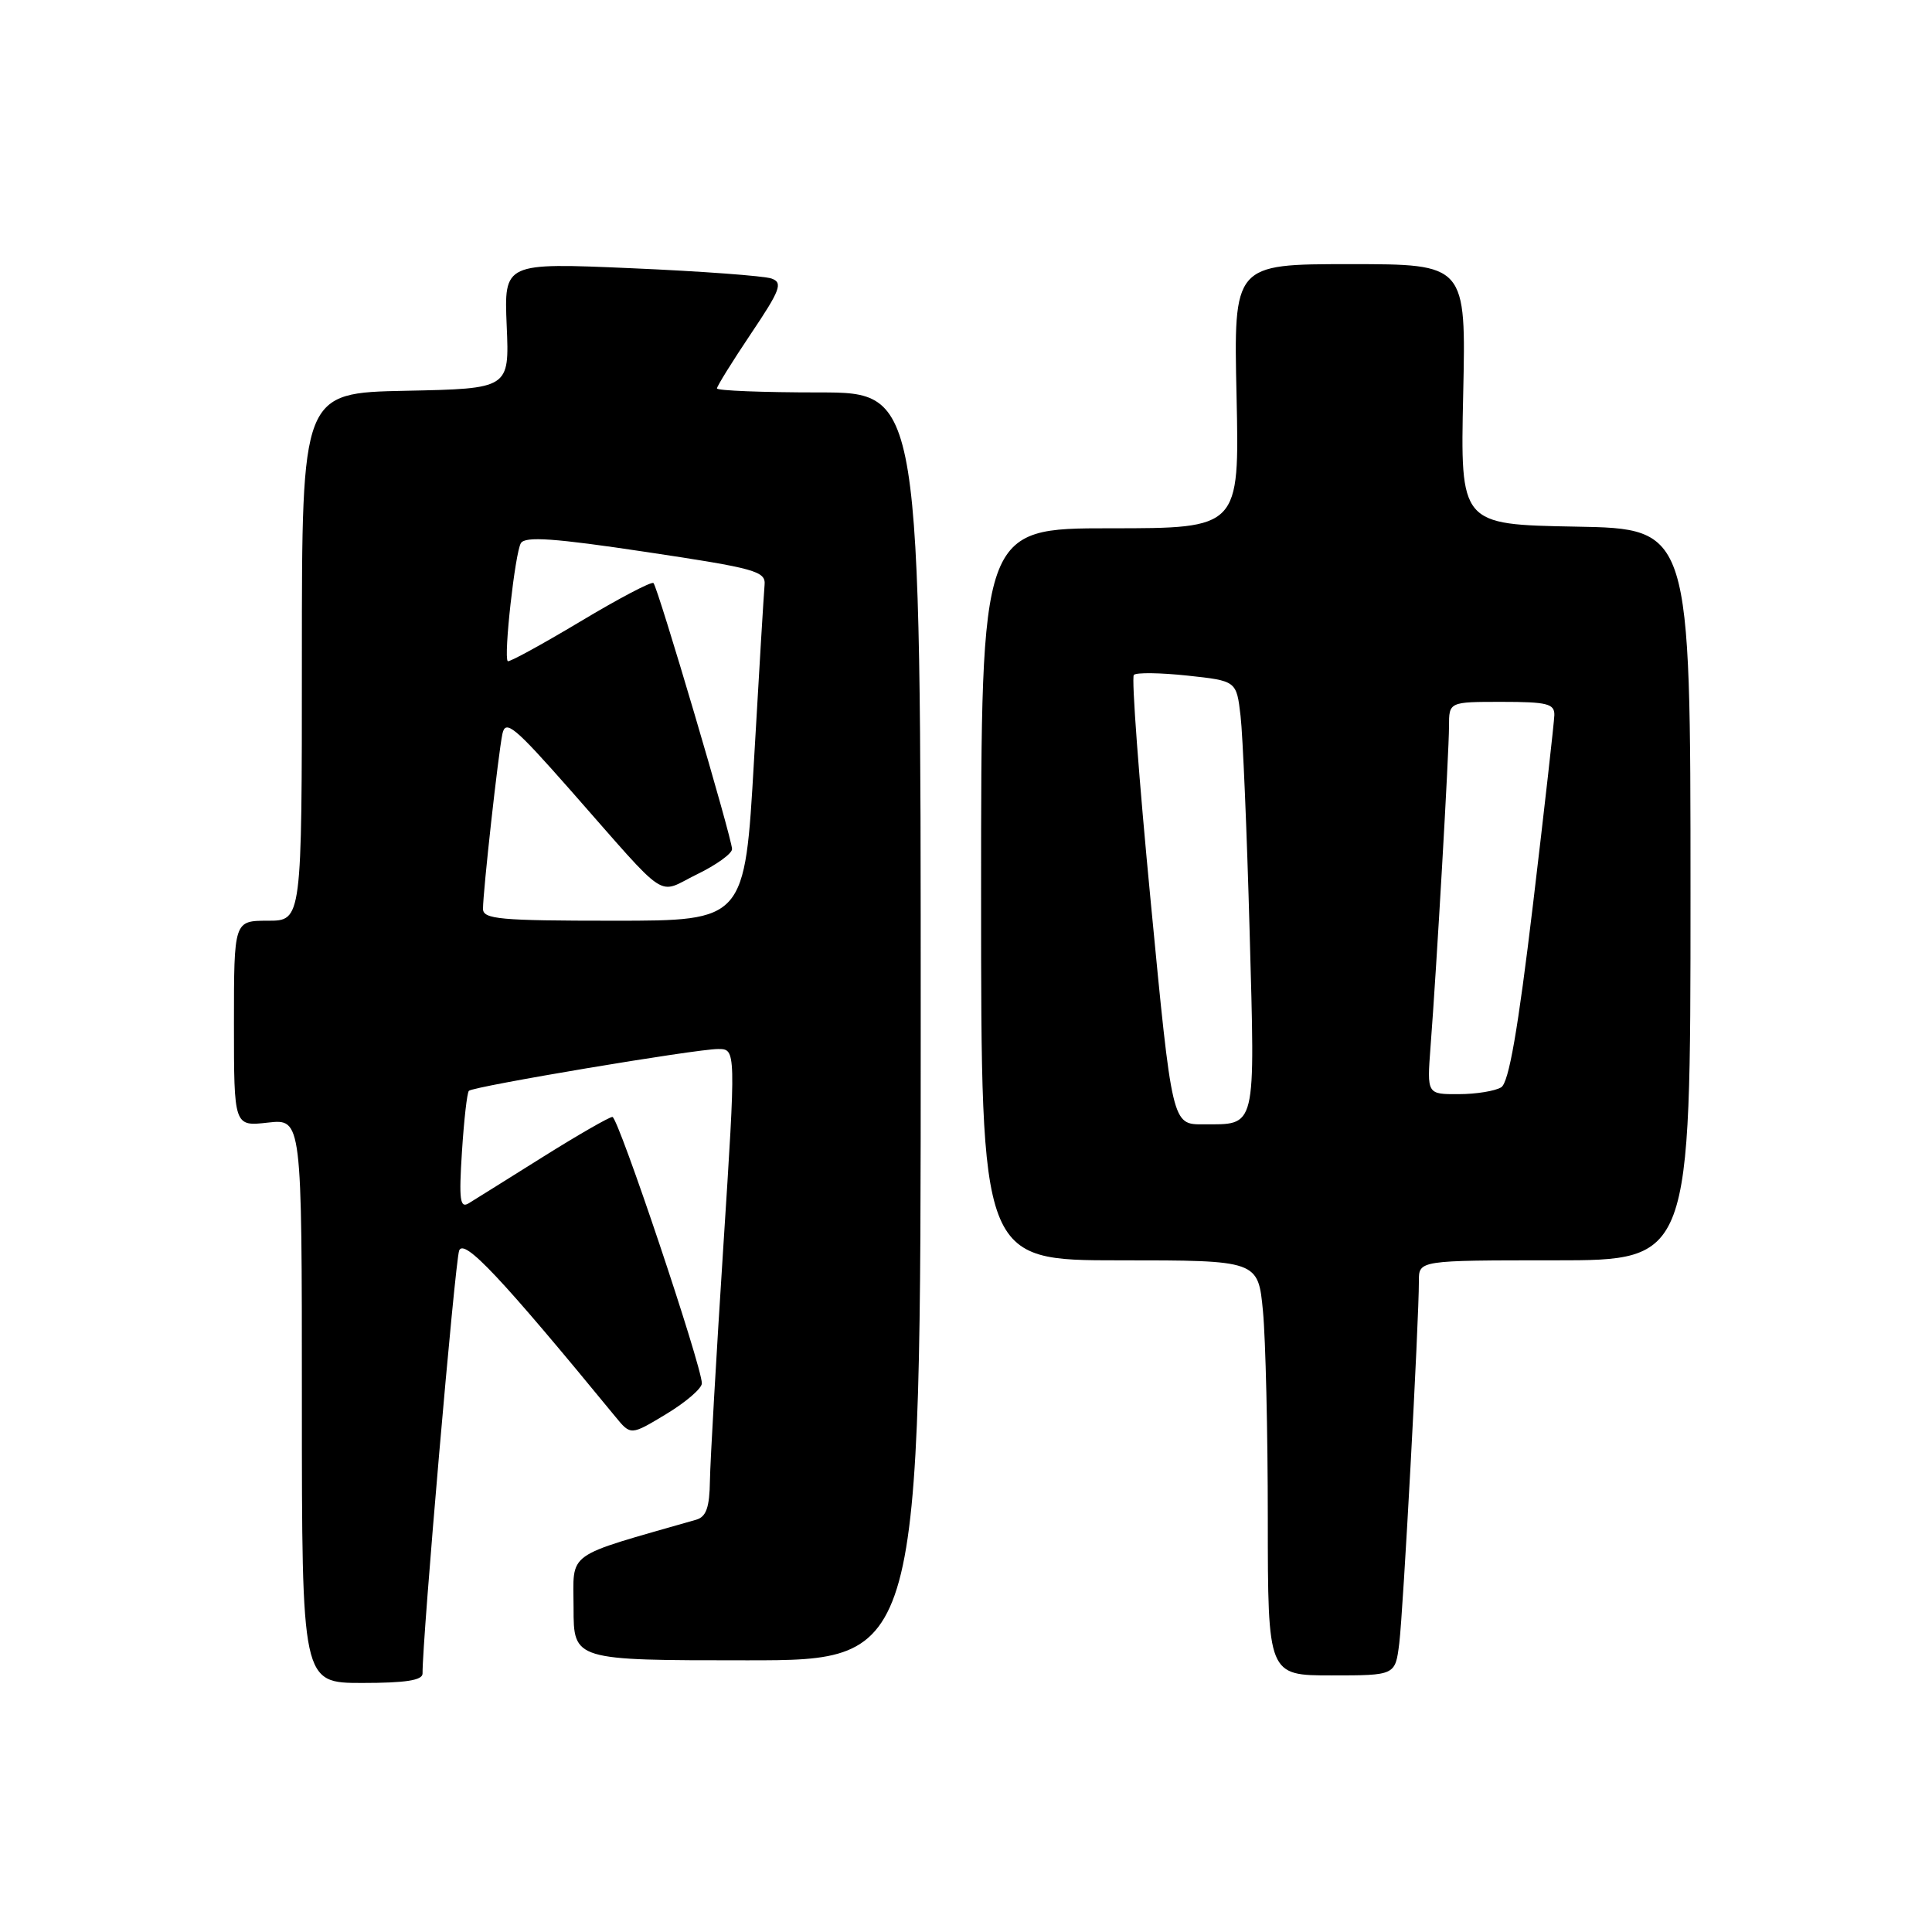 <?xml version="1.0" encoding="UTF-8" standalone="no"?>
<!DOCTYPE svg PUBLIC "-//W3C//DTD SVG 1.1//EN" "http://www.w3.org/Graphics/SVG/1.1/DTD/svg11.dtd" >
<svg xmlns="http://www.w3.org/2000/svg" xmlns:xlink="http://www.w3.org/1999/xlink" version="1.1" viewBox="0 0 256 256">
 <g >
 <path fill="currentColor"
d=" M 55.99 221.75 C 55.94 217.40 60.29 167.17 60.84 165.71 C 61.47 164.03 66.40 169.27 81.54 187.72 C 83.58 190.21 83.58 190.21 88.29 187.36 C 90.88 185.80 93.00 183.97 93.00 183.30 C 93.00 181.03 81.92 148.00 81.15 148.00 C 80.74 148.00 76.59 150.38 71.95 153.29 C 67.30 156.21 62.87 158.97 62.11 159.44 C 60.95 160.15 60.80 159.00 61.21 152.63 C 61.48 148.41 61.89 144.77 62.13 144.54 C 62.72 143.95 92.22 139.00 95.15 139.00 C 97.53 139.00 97.53 139.00 95.84 165.25 C 94.91 179.69 94.11 193.61 94.07 196.18 C 94.02 199.74 93.58 200.99 92.25 201.37 C 74.60 206.44 76.00 205.43 76.00 213.04 C 76.00 220.00 76.00 220.00 99.00 220.00 C 122.00 220.00 122.00 220.00 122.00 136.00 C 122.00 52.00 122.00 52.00 108.50 52.00 C 101.08 52.00 95.00 51.76 95.00 51.47 C 95.00 51.18 97.02 47.92 99.49 44.24 C 103.41 38.41 103.76 37.46 102.24 36.91 C 101.28 36.56 92.91 35.94 83.64 35.54 C 66.79 34.81 66.79 34.81 67.14 43.16 C 67.50 51.50 67.50 51.50 53.75 51.78 C 40.00 52.06 40.00 52.06 40.00 87.03 C 40.00 122.00 40.00 122.00 35.50 122.00 C 31.00 122.00 31.00 122.00 31.00 135.63 C 31.00 149.26 31.00 149.26 35.50 148.75 C 40.00 148.25 40.00 148.25 40.00 185.62 C 40.00 223.00 40.00 223.00 48.00 223.00 C 53.74 223.00 56.00 222.65 55.99 221.75 Z  M 185.41 217.75 C 185.93 213.53 188.02 175.02 188.01 169.75 C 188.00 167.00 188.00 167.00 206.00 167.00 C 224.00 167.00 224.00 167.00 224.00 118.53 C 224.00 70.05 224.00 70.05 208.75 69.78 C 193.50 69.50 193.50 69.50 193.88 52.25 C 194.26 35.00 194.26 35.00 178.86 35.00 C 163.46 35.00 163.46 35.00 163.85 52.50 C 164.23 70.00 164.23 70.00 147.11 70.00 C 130.00 70.00 130.00 70.00 130.00 118.50 C 130.00 167.00 130.00 167.00 148.36 167.00 C 166.71 167.00 166.71 167.00 167.35 173.75 C 167.70 177.46 167.99 189.84 167.99 201.25 C 168.00 222.00 168.00 222.00 176.44 222.00 C 184.88 222.00 184.88 222.00 185.41 217.75 Z  M 64.00 120.42 C 64.00 118.11 66.02 99.88 66.57 97.25 C 66.98 95.29 68.15 96.26 75.63 104.75 C 88.90 119.82 86.92 118.50 92.34 115.86 C 94.90 114.62 97.00 113.11 97.00 112.51 C 97.00 111.10 87.18 77.85 86.59 77.26 C 86.34 77.01 81.97 79.31 76.87 82.37 C 71.77 85.42 67.45 87.78 67.28 87.61 C 66.71 87.04 68.25 73.22 69.02 71.97 C 69.59 71.04 73.45 71.31 85.63 73.14 C 100.16 75.32 101.48 75.69 101.31 77.51 C 101.21 78.61 100.58 89.06 99.91 100.75 C 98.69 122.00 98.69 122.00 81.34 122.00 C 66.21 122.00 64.00 121.80 64.00 120.42 Z  M 152.48 119.51 C 150.92 103.30 149.91 89.76 150.24 89.43 C 150.57 89.09 153.77 89.14 157.34 89.52 C 163.84 90.22 163.84 90.22 164.38 94.86 C 164.68 97.41 165.22 110.24 165.58 123.37 C 166.31 149.98 166.55 148.96 159.41 148.98 C 155.31 149.00 155.31 149.00 152.48 119.51 Z  M 189.55 138.75 C 190.35 128.38 192.00 99.72 192.00 96.25 C 192.00 93.00 192.00 93.00 199.00 93.00 C 205.02 93.00 205.99 93.25 205.96 94.75 C 205.93 95.71 204.66 107.00 203.13 119.84 C 201.14 136.50 199.93 143.43 198.92 144.07 C 198.14 144.56 195.60 144.98 193.29 144.98 C 189.08 145.00 189.08 145.00 189.55 138.75 Z "/>
</g>
</svg>